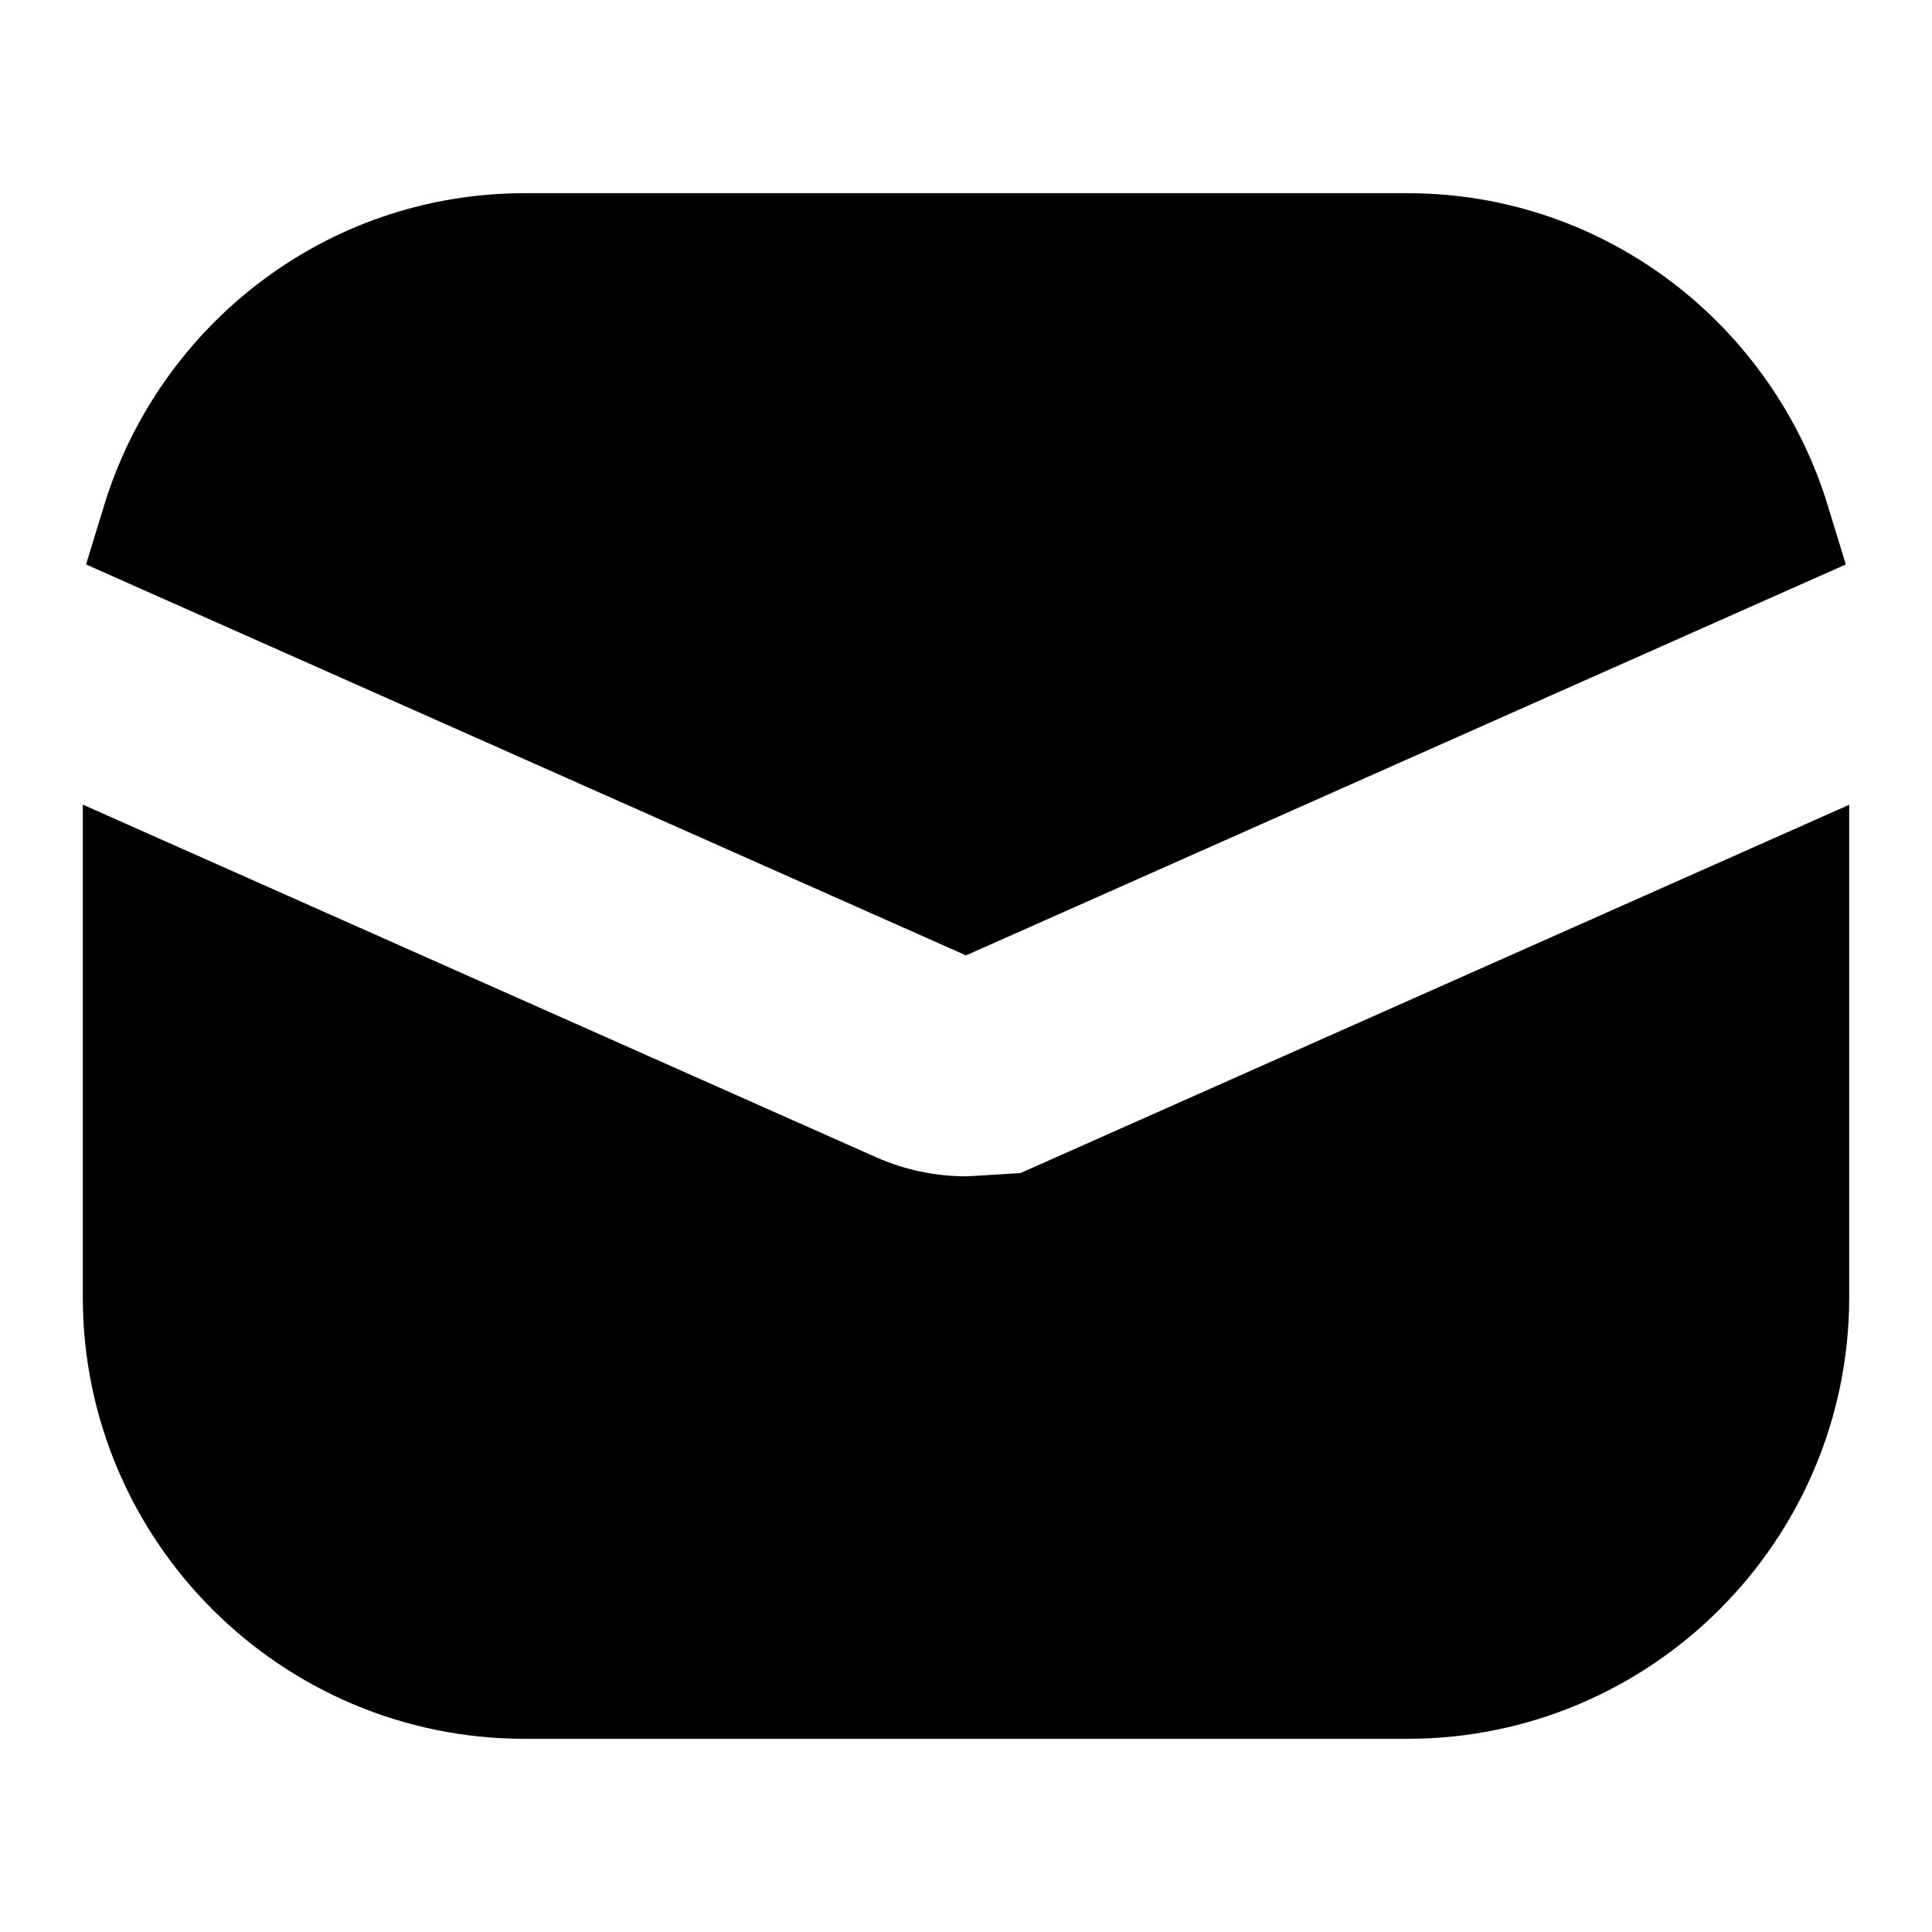 <svg viewBox="0 0 14 14" fill="none" xmlns="http://www.w3.org/2000/svg">
<path d="M3.8 1.9H10.2C11.411 1.9 12.43 2.707 12.768 3.813L7 6.376L1.231 3.813C1.569 2.707 2.589 1.9 3.8 1.9Z" fill="currentColor" stroke="currentColor"/>
<path d="M1.1 6.6L6.146 8.843C6.418 8.964 6.711 9.024 7 9.024C7.05 9.024 7.1 9.019 7.15 9.016V9.156L7.853 8.844L12.9 6.601V9.4C12.9 10.888 11.688 12.1 10.2 12.1H3.8C2.312 12.1 1.1 10.888 1.1 9.4V6.6Z" fill="currentColor" stroke="currentColor"/>
</svg>

